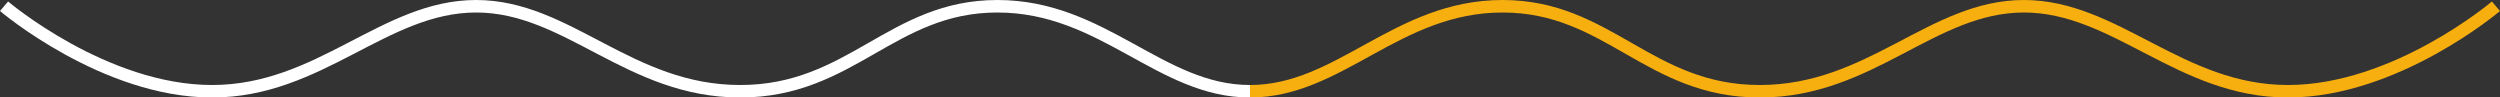<svg xmlns="http://www.w3.org/2000/svg" width="199.996" height="7.797" viewBox="0 0 199.996 7.797">
  <rect x="0" y="0" width="199.996" height="7.797" fill="#333333" stroke="none"/>
  <g id="icon-wave-white" transform="translate(-847.676 -1713.481)">
    <path id="Path_10865" data-name="Path 10865" d="M-19572-2726.019s8.006,6.8,16.639,6.8,13.777-6.8,21.125-6.8,12.24,6.8,21.127,6.8,12.105-6.8,20.574-6.8,13.023,6.8,20.209,6.8" transform="translate(20420 4440)" fill="none" stroke="#fff" stroke-width="1"/>
    <path id="Path_10866" data-name="Path 10866" d="M-19472.328-2726.019s-8.006,6.8-16.639,6.8-13.777-6.8-21.125-6.8-12.24,6.8-21.127,6.8-12.105-6.8-20.574-6.8-13.023,6.8-20.209,6.8" transform="translate(20519.676 4440)" fill="none" stroke="#f7af10" stroke-width="1"/>
  </g>
</svg>
